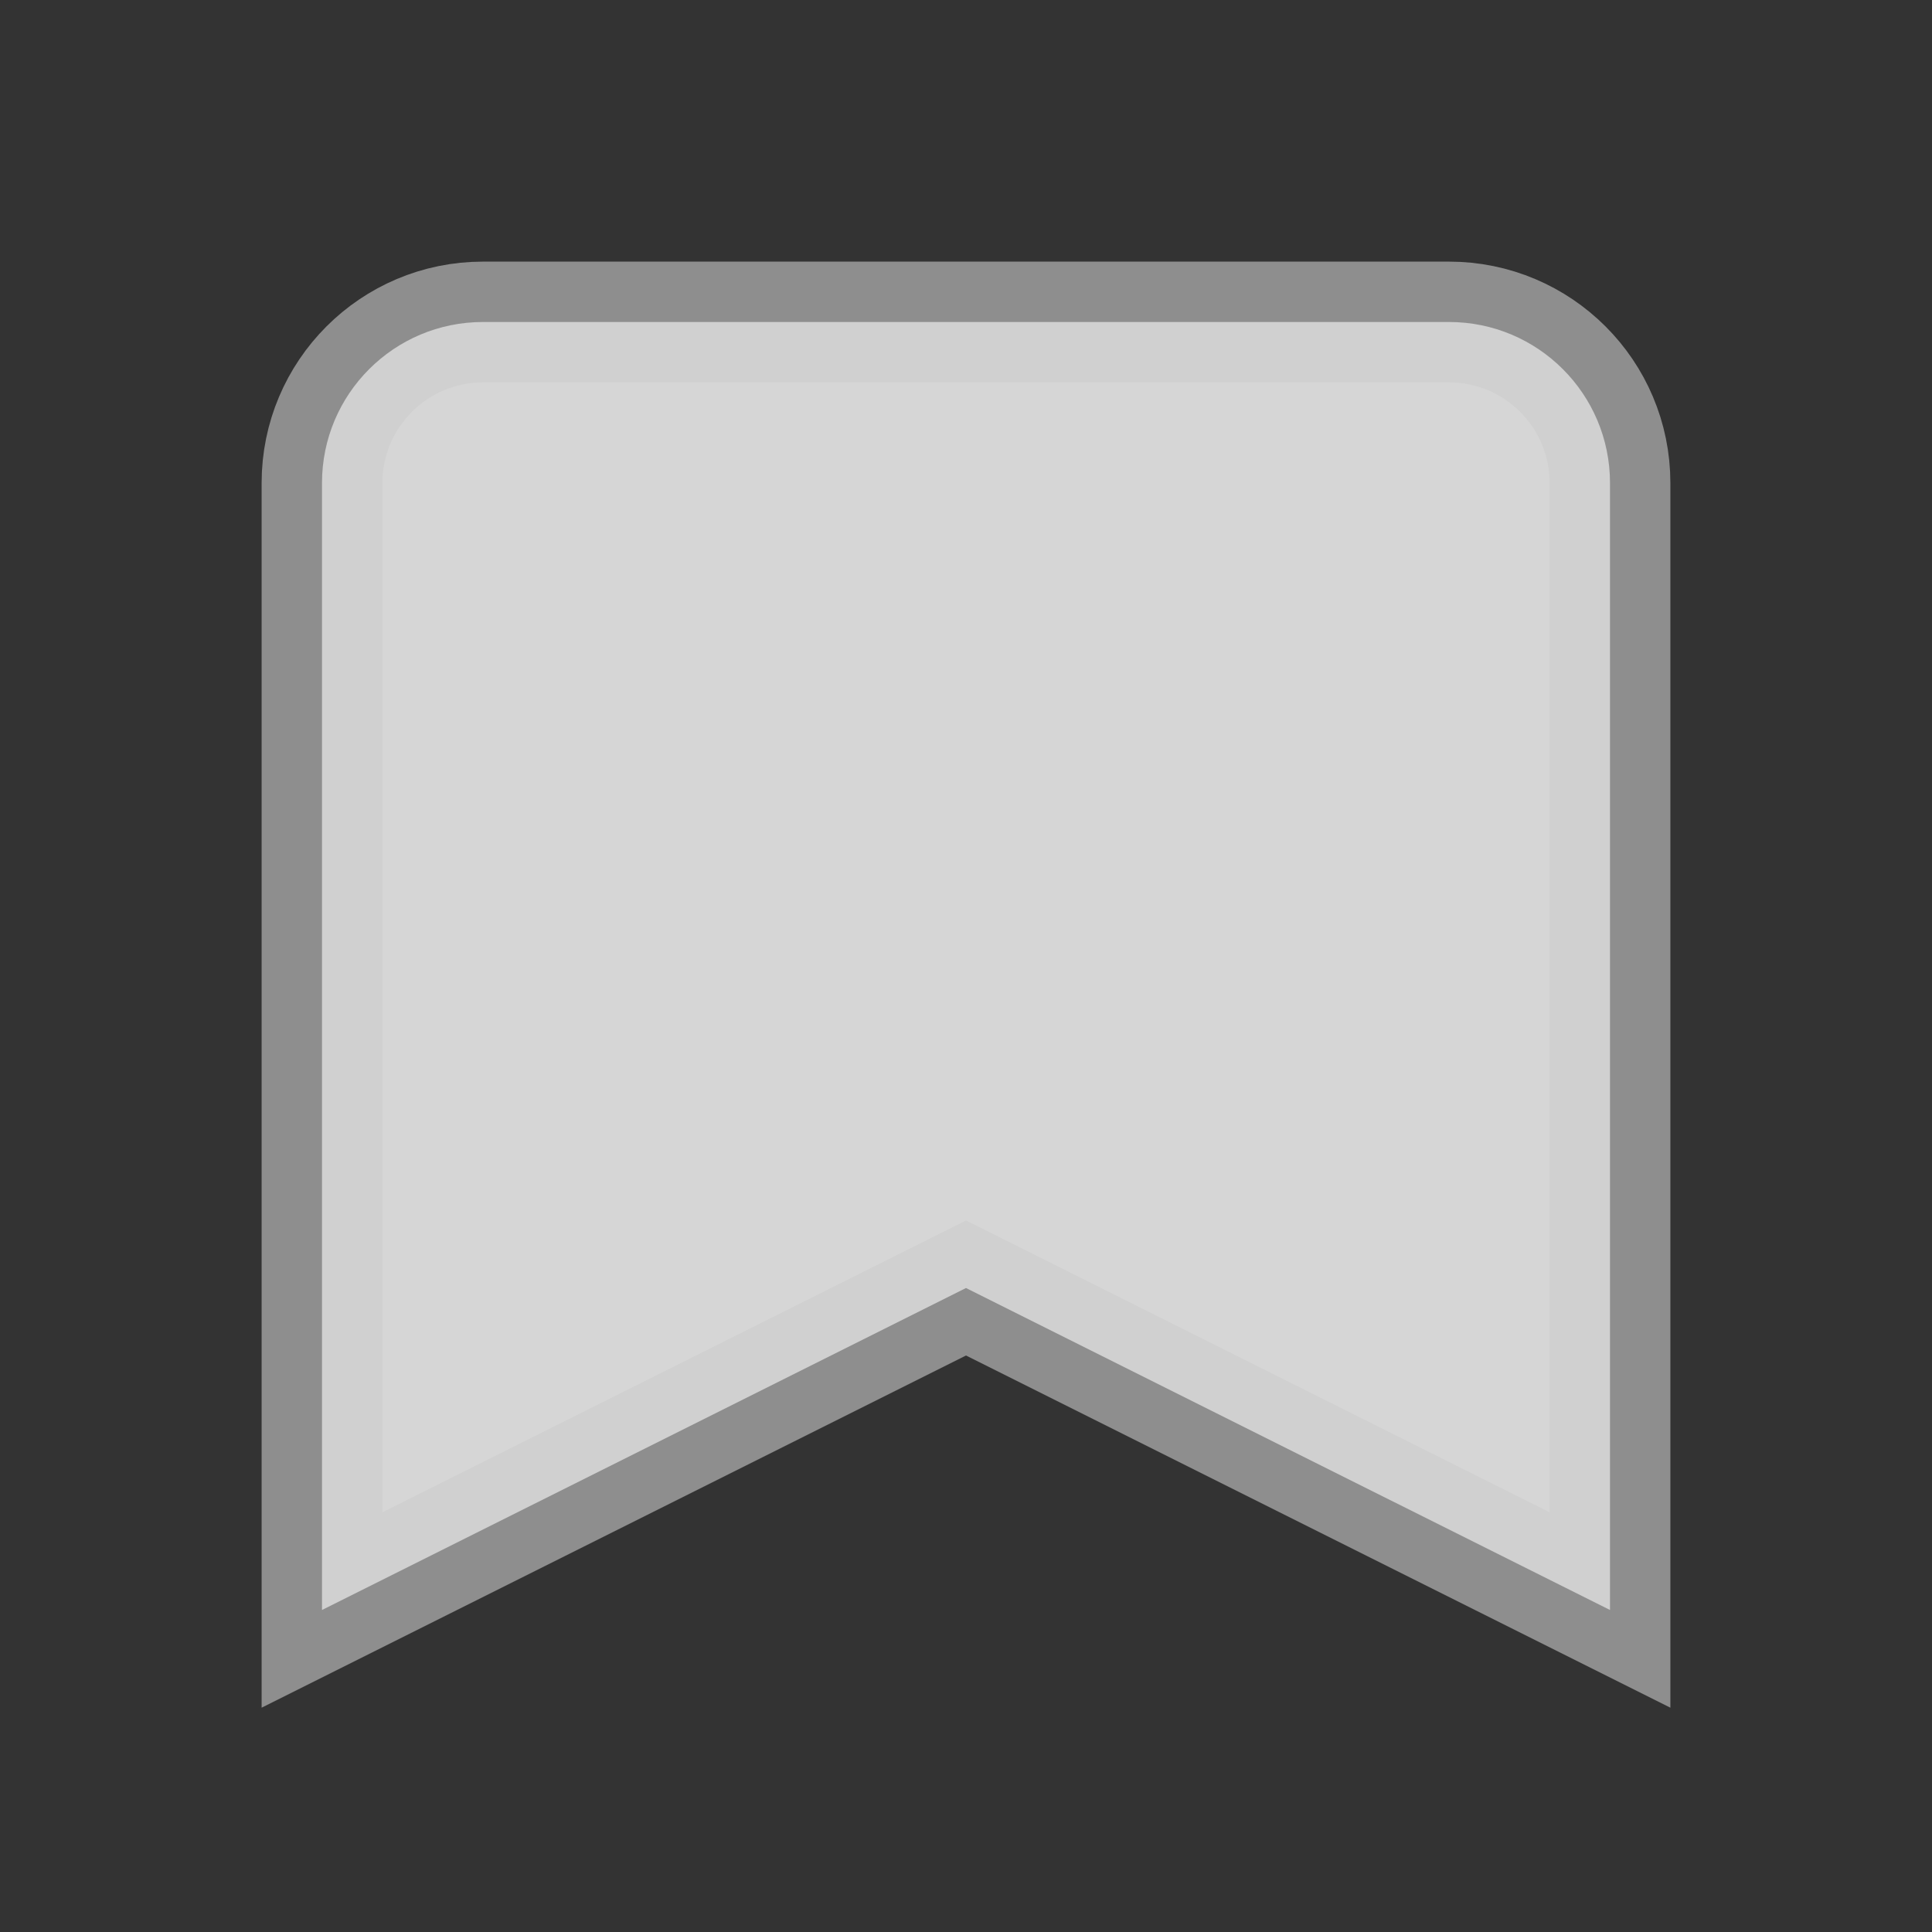 <?xml version="1.0" encoding="UTF-8"?>
<svg width="16" height="16" viewBox="0 0 24 24" xmlns="http://www.w3.org/2000/svg">
  <rect x="0" y="0" width="24" height="24" fill="#333333" stroke="none"/>
  <path
    d="M6 4C4.895 4 4 4.895 4 6V20L12 16L20 20V6C20 4.895 19.105 4 18 4H6Z"
    fill="#FFFFFF"
    fill-opacity="0.8"
    stroke="#CCCCCC"
    stroke-opacity="0.6"
    stroke-width="1.5"
  />
</svg>
